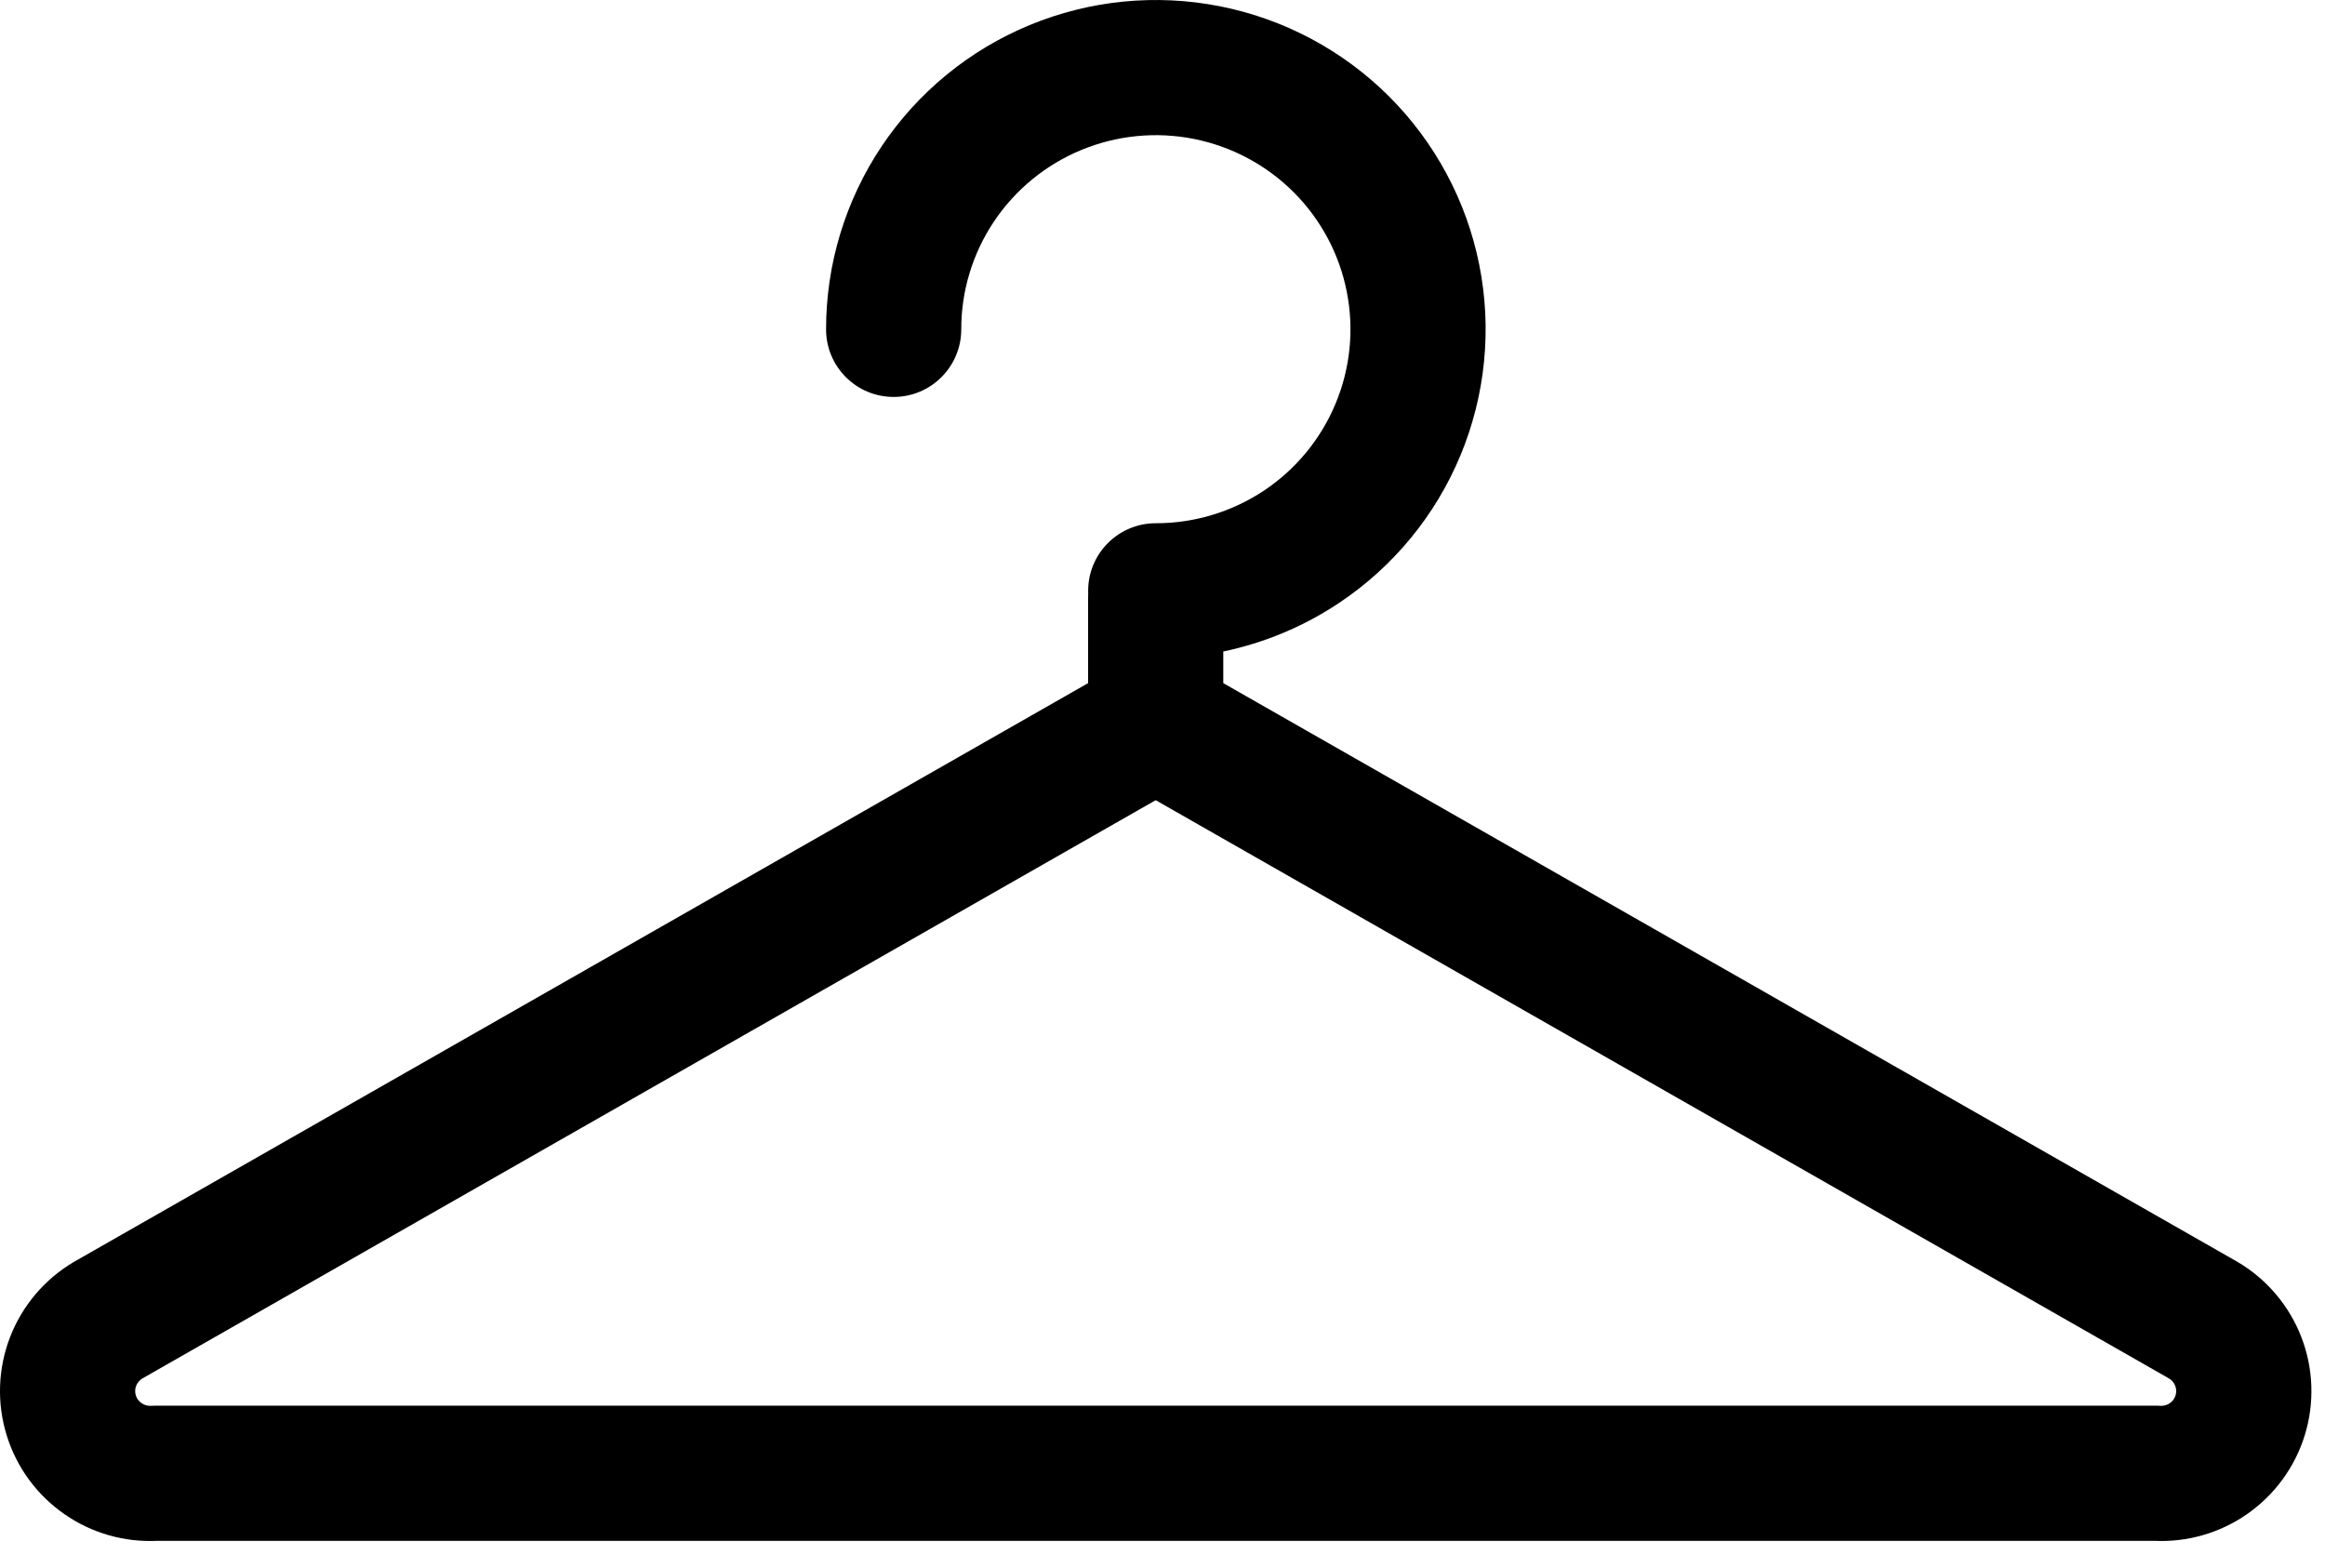 <svg width="43" height="29" viewBox="0 0 43 29" fill="none" xmlns="http://www.w3.org/2000/svg">
<path fill-rule="evenodd" clip-rule="evenodd" d="M22.079 2.569C21.38 2.43 20.656 2.502 19.998 2.774C19.34 3.046 18.778 3.507 18.383 4.097C17.988 4.688 17.777 5.381 17.778 6.091C17.778 6.781 17.219 7.341 16.529 7.341C15.838 7.342 15.278 6.782 15.278 6.092C15.277 4.887 15.635 3.709 16.305 2.707C16.975 1.705 17.928 0.925 19.042 0.464C20.157 0.003 21.383 -0.118 22.566 0.117C23.749 0.351 24.835 0.931 25.689 1.782C26.542 2.634 27.124 3.719 27.359 4.901C27.595 6.083 27.473 7.308 27.011 8.421C26.549 9.534 25.766 10.485 24.762 11.153C24.11 11.588 23.384 11.89 22.624 12.049V12.634L41.37 23.331L41.387 23.341C41.923 23.658 42.337 24.146 42.562 24.727C42.787 25.308 42.809 25.948 42.626 26.543C42.442 27.139 42.063 27.654 41.551 28.008C41.05 28.354 40.451 28.525 39.845 28.497H2.903C2.297 28.525 1.698 28.354 1.198 28.008C0.685 27.654 0.306 27.139 0.123 26.543C-0.061 25.948 -0.038 25.308 0.187 24.727C0.412 24.146 0.826 23.658 1.362 23.341L1.379 23.331L20.124 12.634V11.057C20.124 11.034 20.125 11.011 20.126 10.988C20.125 10.968 20.124 10.947 20.125 10.927C20.125 10.236 20.685 9.677 21.375 9.677C22.088 9.678 22.784 9.467 23.377 9.073C23.969 8.678 24.43 8.118 24.702 7.462C24.975 6.807 25.046 6.085 24.907 5.39C24.769 4.694 24.426 4.054 23.923 3.552C23.42 3.05 22.778 2.708 22.079 2.569ZM2.629 25.496C2.578 25.528 2.54 25.575 2.518 25.63C2.496 25.686 2.494 25.749 2.512 25.807C2.53 25.865 2.567 25.916 2.618 25.951C2.669 25.986 2.731 26.003 2.793 26C2.819 25.998 2.845 25.997 2.871 25.997H39.878L39.899 25.997C39.918 25.998 39.936 25.998 39.955 26C40.018 26.003 40.08 25.986 40.13 25.951C40.181 25.916 40.219 25.865 40.236 25.807C40.254 25.749 40.252 25.686 40.23 25.63C40.209 25.575 40.17 25.528 40.119 25.496L21.374 14.799L2.629 25.496Z" fill="black"/>
</svg>
